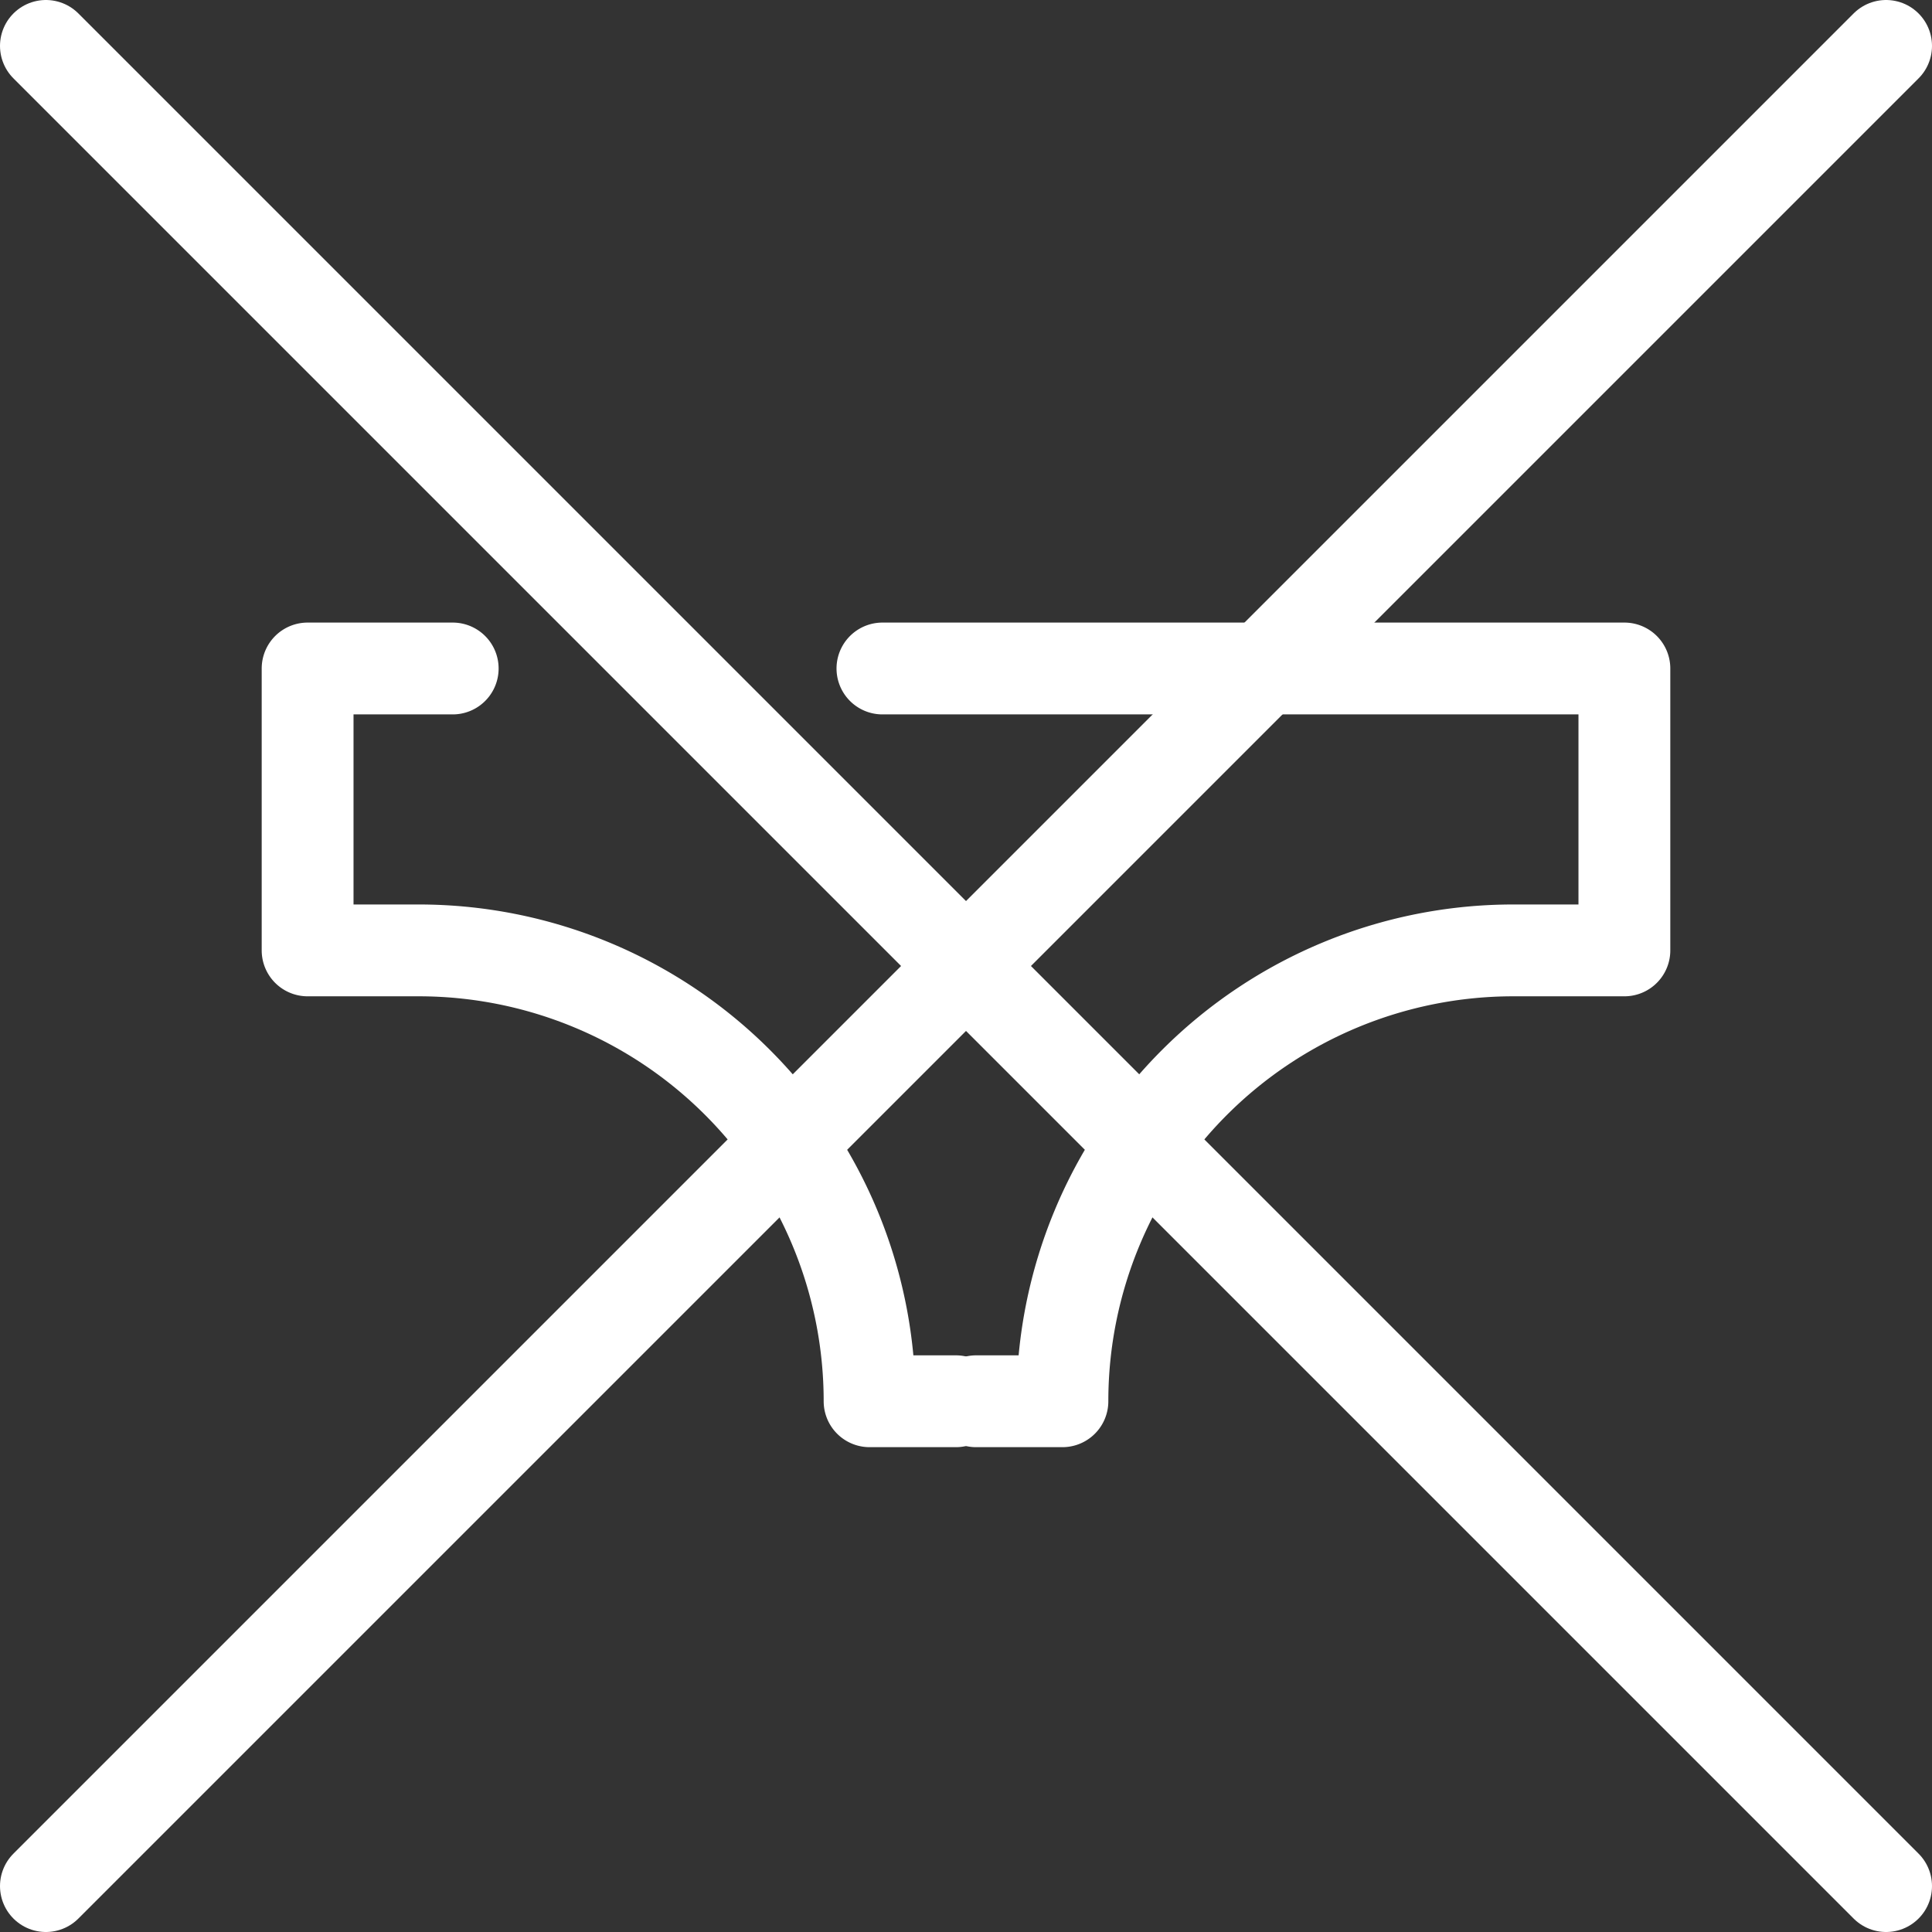 <svg xmlns="http://www.w3.org/2000/svg" viewBox="0 0 21.04 21.04"><rect x="0" y="0" width="21.04" height="21.04" fill="#333333" stroke="none"/><defs><style>.cls-1{fill:none;stroke:#fff;stroke-linecap:round;stroke-linejoin:round;}</style></defs><title>iconos</title><g id="Capa_2" data-name="Capa 2"><path class="cls-1" d="M4.93,7.28H3.35v3.07H4.56a4.91,4.91,0,0,1,4.91,4.91h.94"/><path class="cls-1" d="M9.61,7.28h8.08v3.07H16.48a4.91,4.91,0,0,0-4.91,4.91h-.94"/><line class="cls-1" x1="0.5" y1="20.54" x2="20.54" y2="0.5"/><line class="cls-1" x1="0.5" y1="0.5" x2="20.54" y2="20.54"/></g></svg>